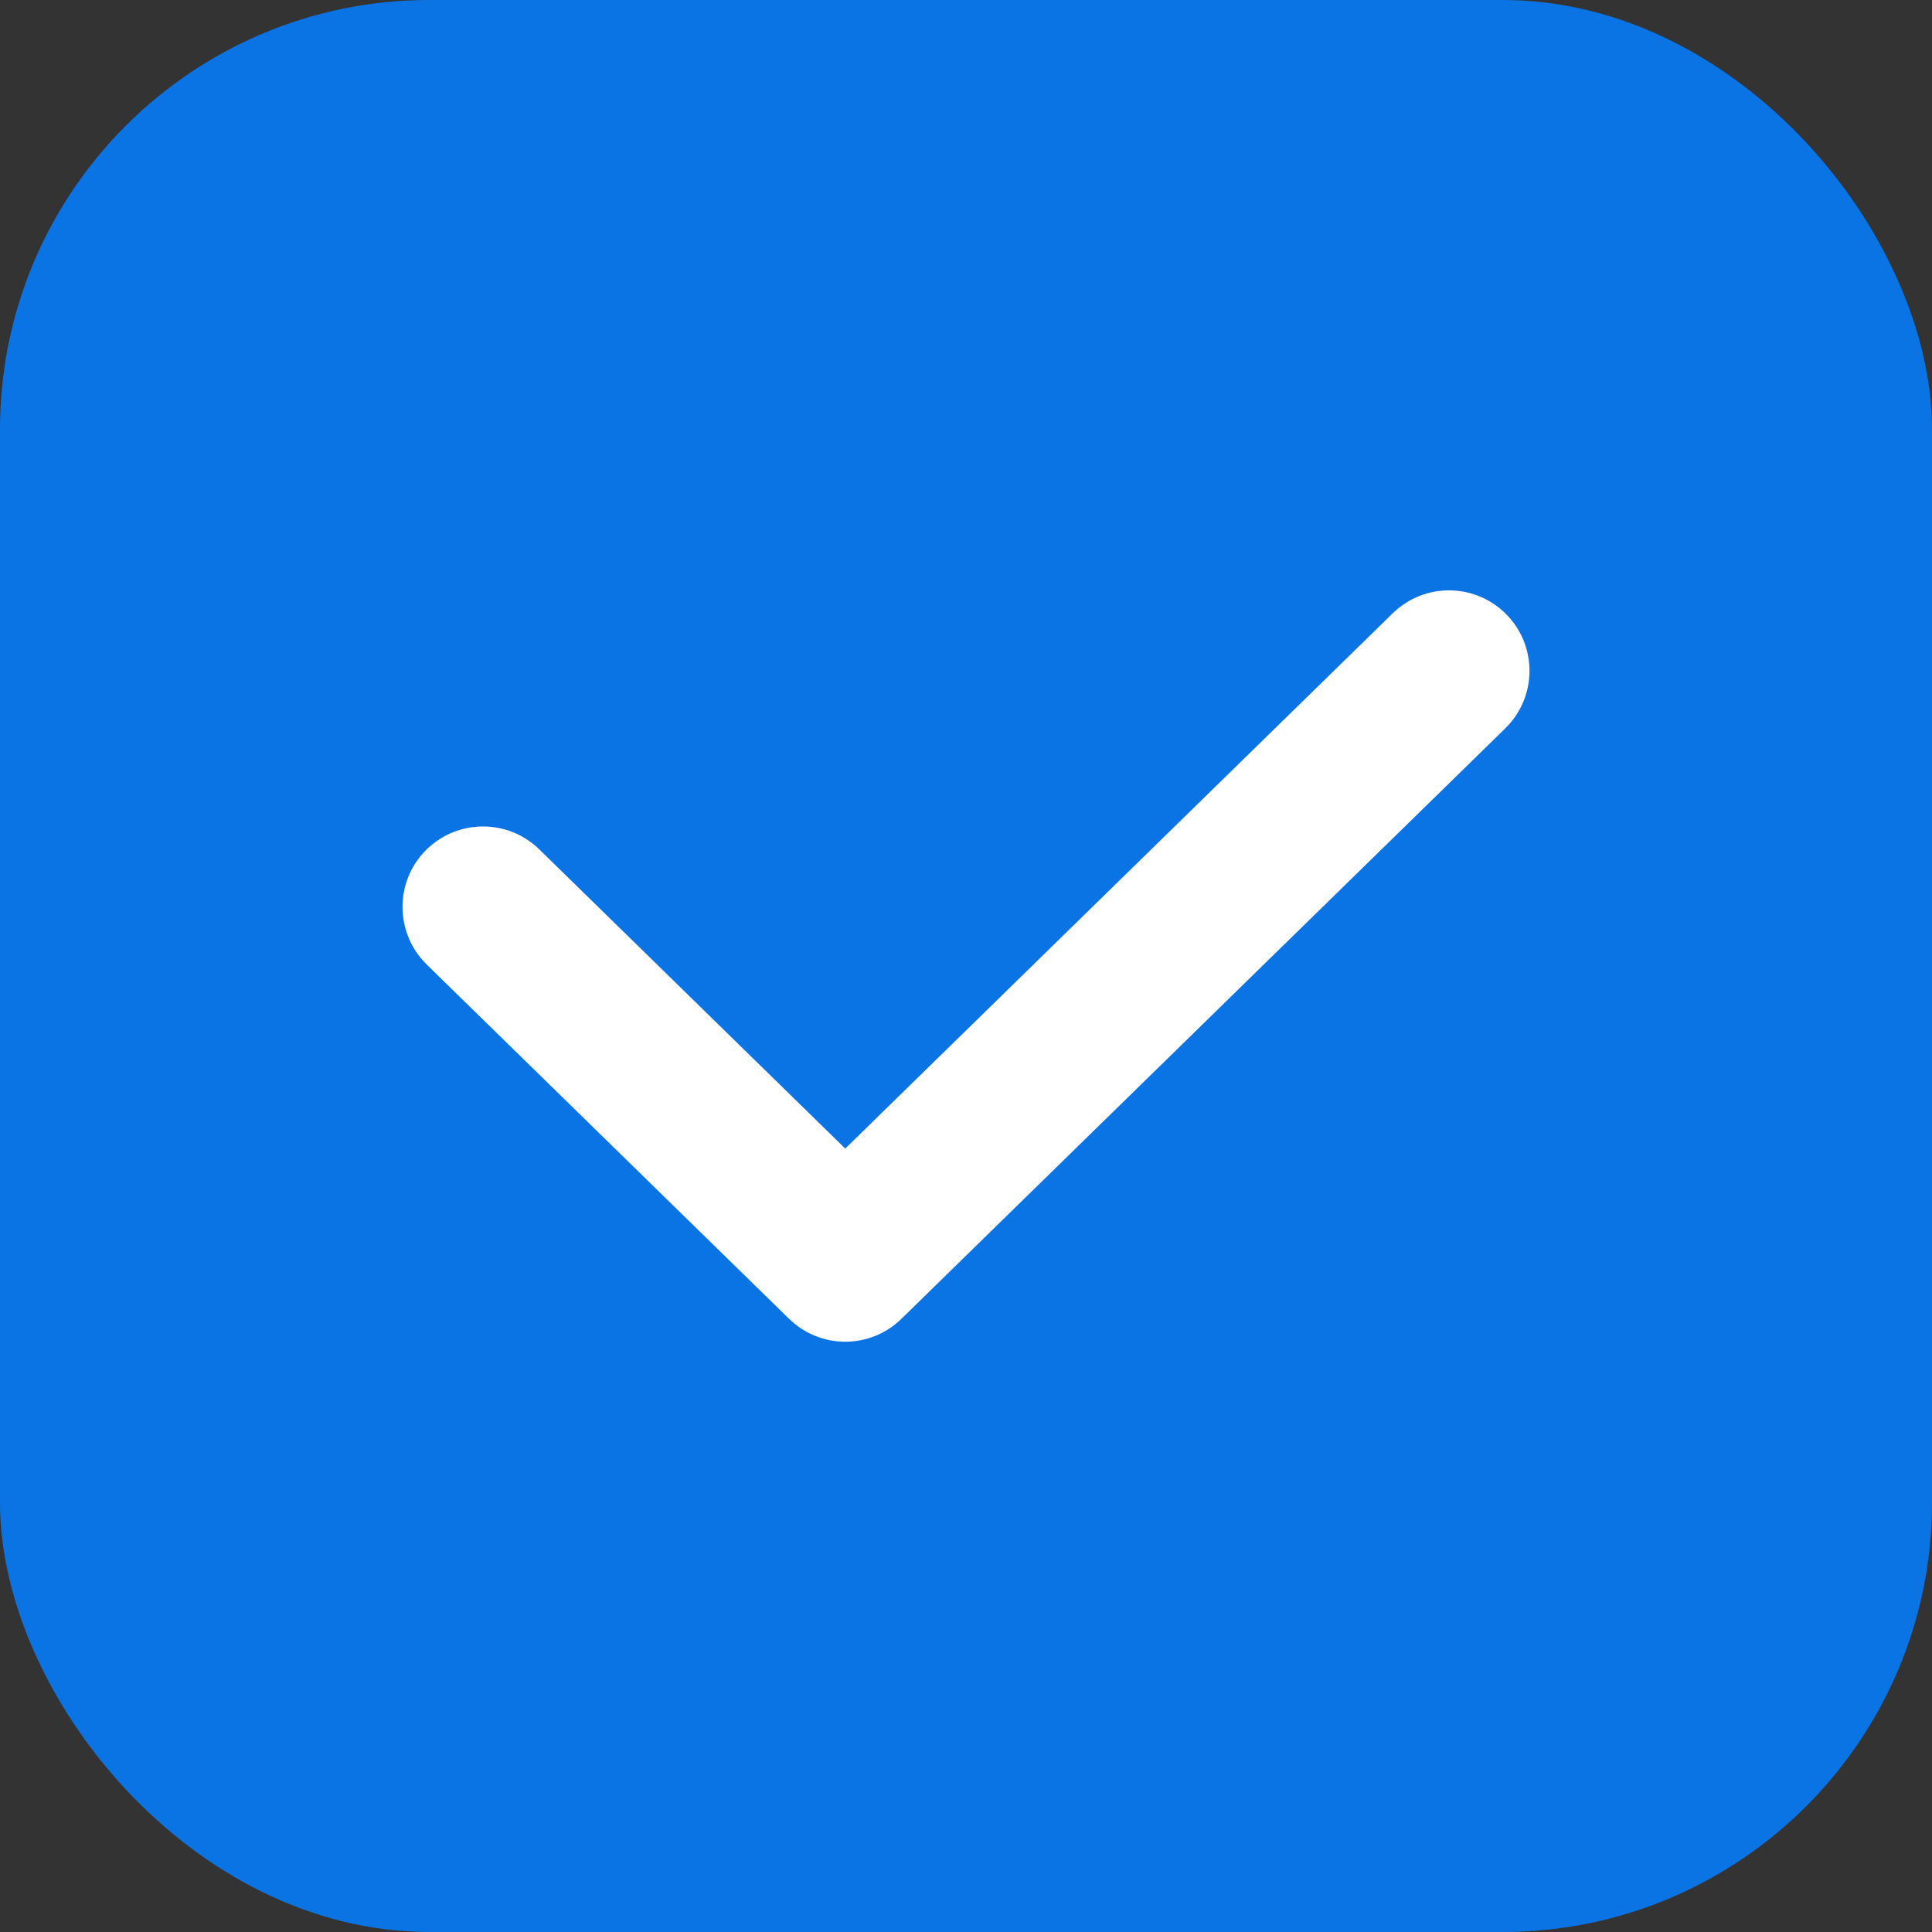 <svg width="16" height="16" viewBox="0 0 16 16" fill="none" xmlns="http://www.w3.org/2000/svg">
<rect x="0" y="0" width="16" height="16" fill="#333333" stroke="none"/>
<rect width="16" height="16" rx="3.556" fill="#0B74E5"/>
<g clip-path="url(#clip0_8876_82136)">
<path fill-rule="evenodd" clip-rule="evenodd" d="M12.477 5.09C12.734 5.353 12.729 5.775 12.466 6.032L7.466 10.921C7.207 11.175 6.793 11.175 6.534 10.921L3.534 7.988C3.271 7.73 3.266 7.308 3.523 7.045C3.781 6.782 4.203 6.777 4.466 7.034L7 9.512L11.534 5.079C11.797 4.822 12.219 4.826 12.477 5.09Z" fill="white"/>
</g>
<defs>
<clipPath id="clip0_8876_82136">
<rect width="9.333" height="9.333" fill="white" transform="translate(3.333 3.333)"/>
</clipPath>
</defs>
</svg>
